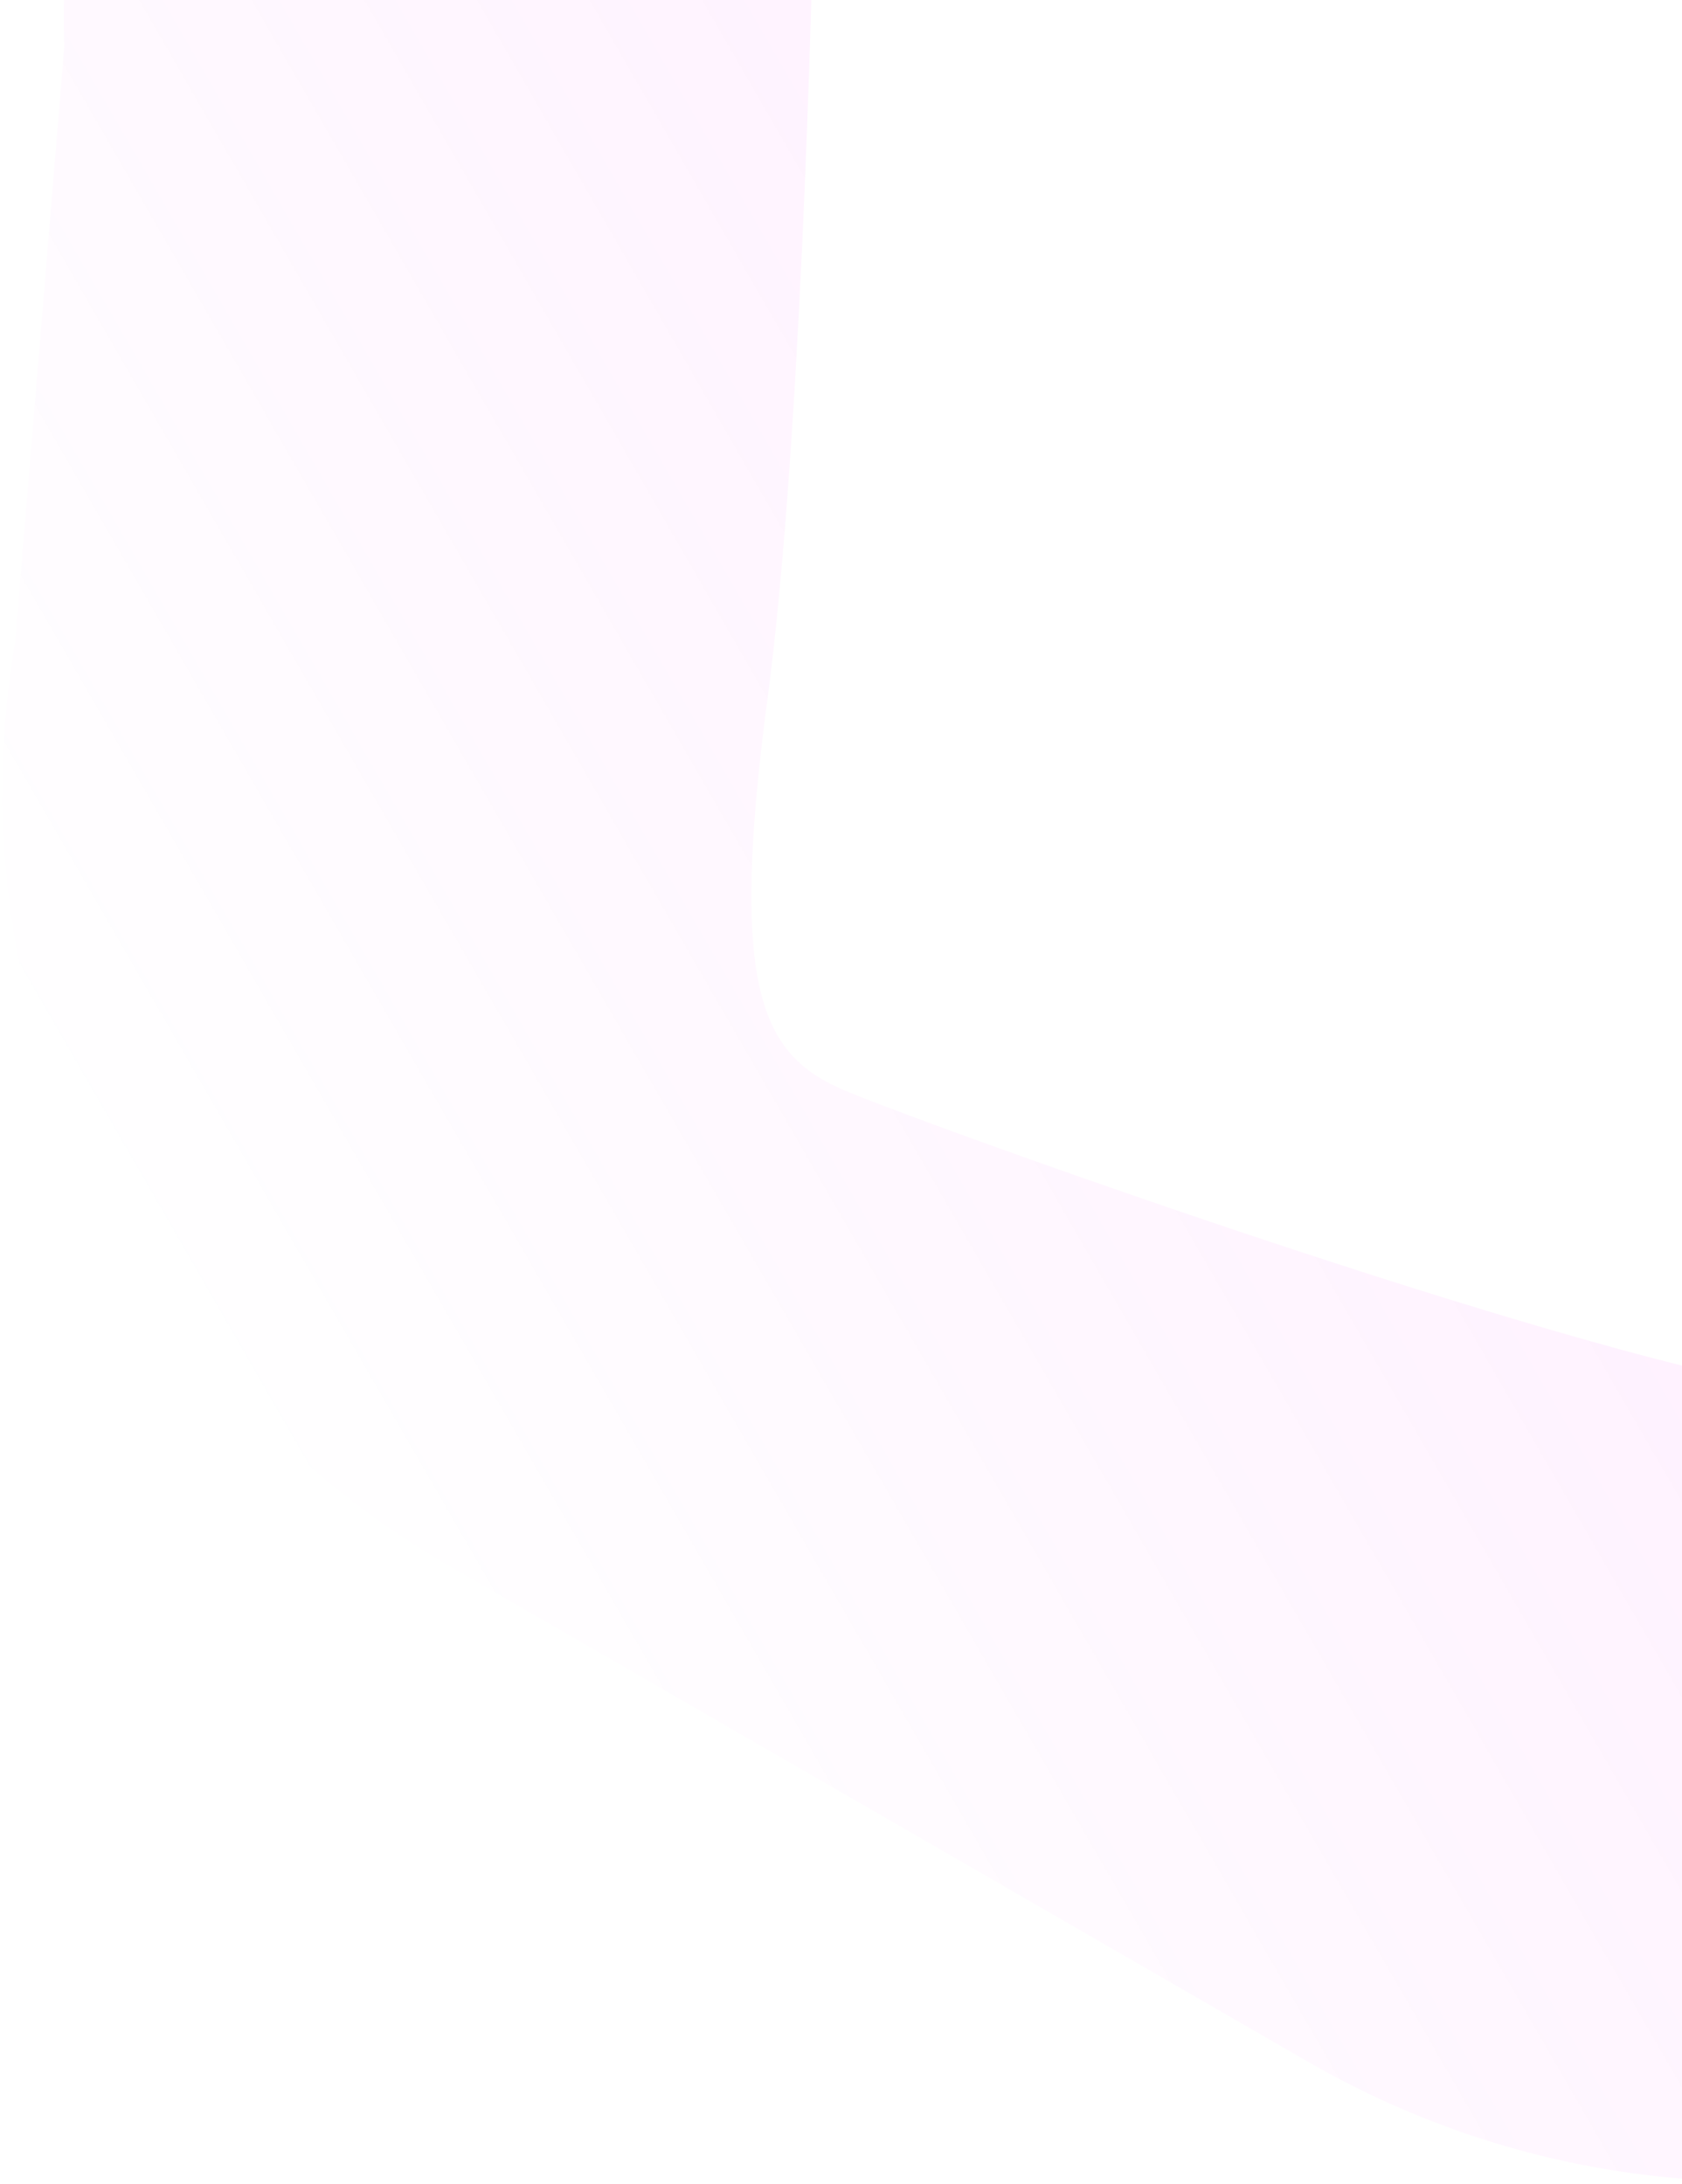 <svg width="778" height="1010" viewBox="0 0 778 1010" fill="none" xmlns="http://www.w3.org/2000/svg">
<path opacity="0.1" fill-rule="evenodd" clip-rule="evenodd" d="M29.741 21.563L7.022 296.756C3.027 320.234 1.106 343.86 1.192 367.376L0.691 373.468L1.255 373.166C3.735 513.53 77.645 649.138 208.069 724.446L604.872 953.539C802.705 1067.76 1055.67 999.976 1169.89 802.143L1251.04 661.593L1378.89 558.139C1548.48 420.913 1580.56 178.093 1459.83 2.6L1460.18 2.607L1197.62 -368.968L1197.57 -368.371C1096.17 -505.913 914.836 -571.994 741.166 -517.756L319.942 -386.202C139.225 -329.762 23.916 -160.202 29.741 21.563ZM1157.5 143.732C1181.1 193.463 1206.24 246.423 1188.8 275.571C1186.21 279.912 1183.26 284.924 1179.97 290.519C1154.97 333.006 1110.17 409.132 1049.68 480.828C1018.02 518.352 892.93 641.044 860.104 644.649C793.876 651.922 427.477 520.319 389.902 504.022C352.326 487.724 337.065 457.888 355.107 322.359C369.541 213.937 375.739 9.787 377.034 -78.735C380.052 -96.198 403.83 -131.936 474.797 -135.179C563.507 -139.233 825.476 -180.84 884.584 -204.565C943.693 -228.291 1006.39 -184.749 1032.7 -116.155C1047.02 -78.842 1057.99 -57.29 1078.19 -17.644C1095.12 15.592 1118.53 61.546 1155.81 140.162C1156.37 141.35 1156.94 142.54 1157.5 143.732Z" fill="url(#paint0_linear_165_4521)"/>
<defs>
<linearGradient id="paint0_linear_165_4521" x1="1382.48" y1="-133.942" x2="81.931" y2="616.932" gradientUnits="userSpaceOnUse">
<stop stop-color="#0058FF"/>
<stop offset="0.234" stop-color="#F700FE"/>
<stop offset="1" stop-color="#F700FE" stop-opacity="0"/>
</linearGradient>
</defs>
</svg>
